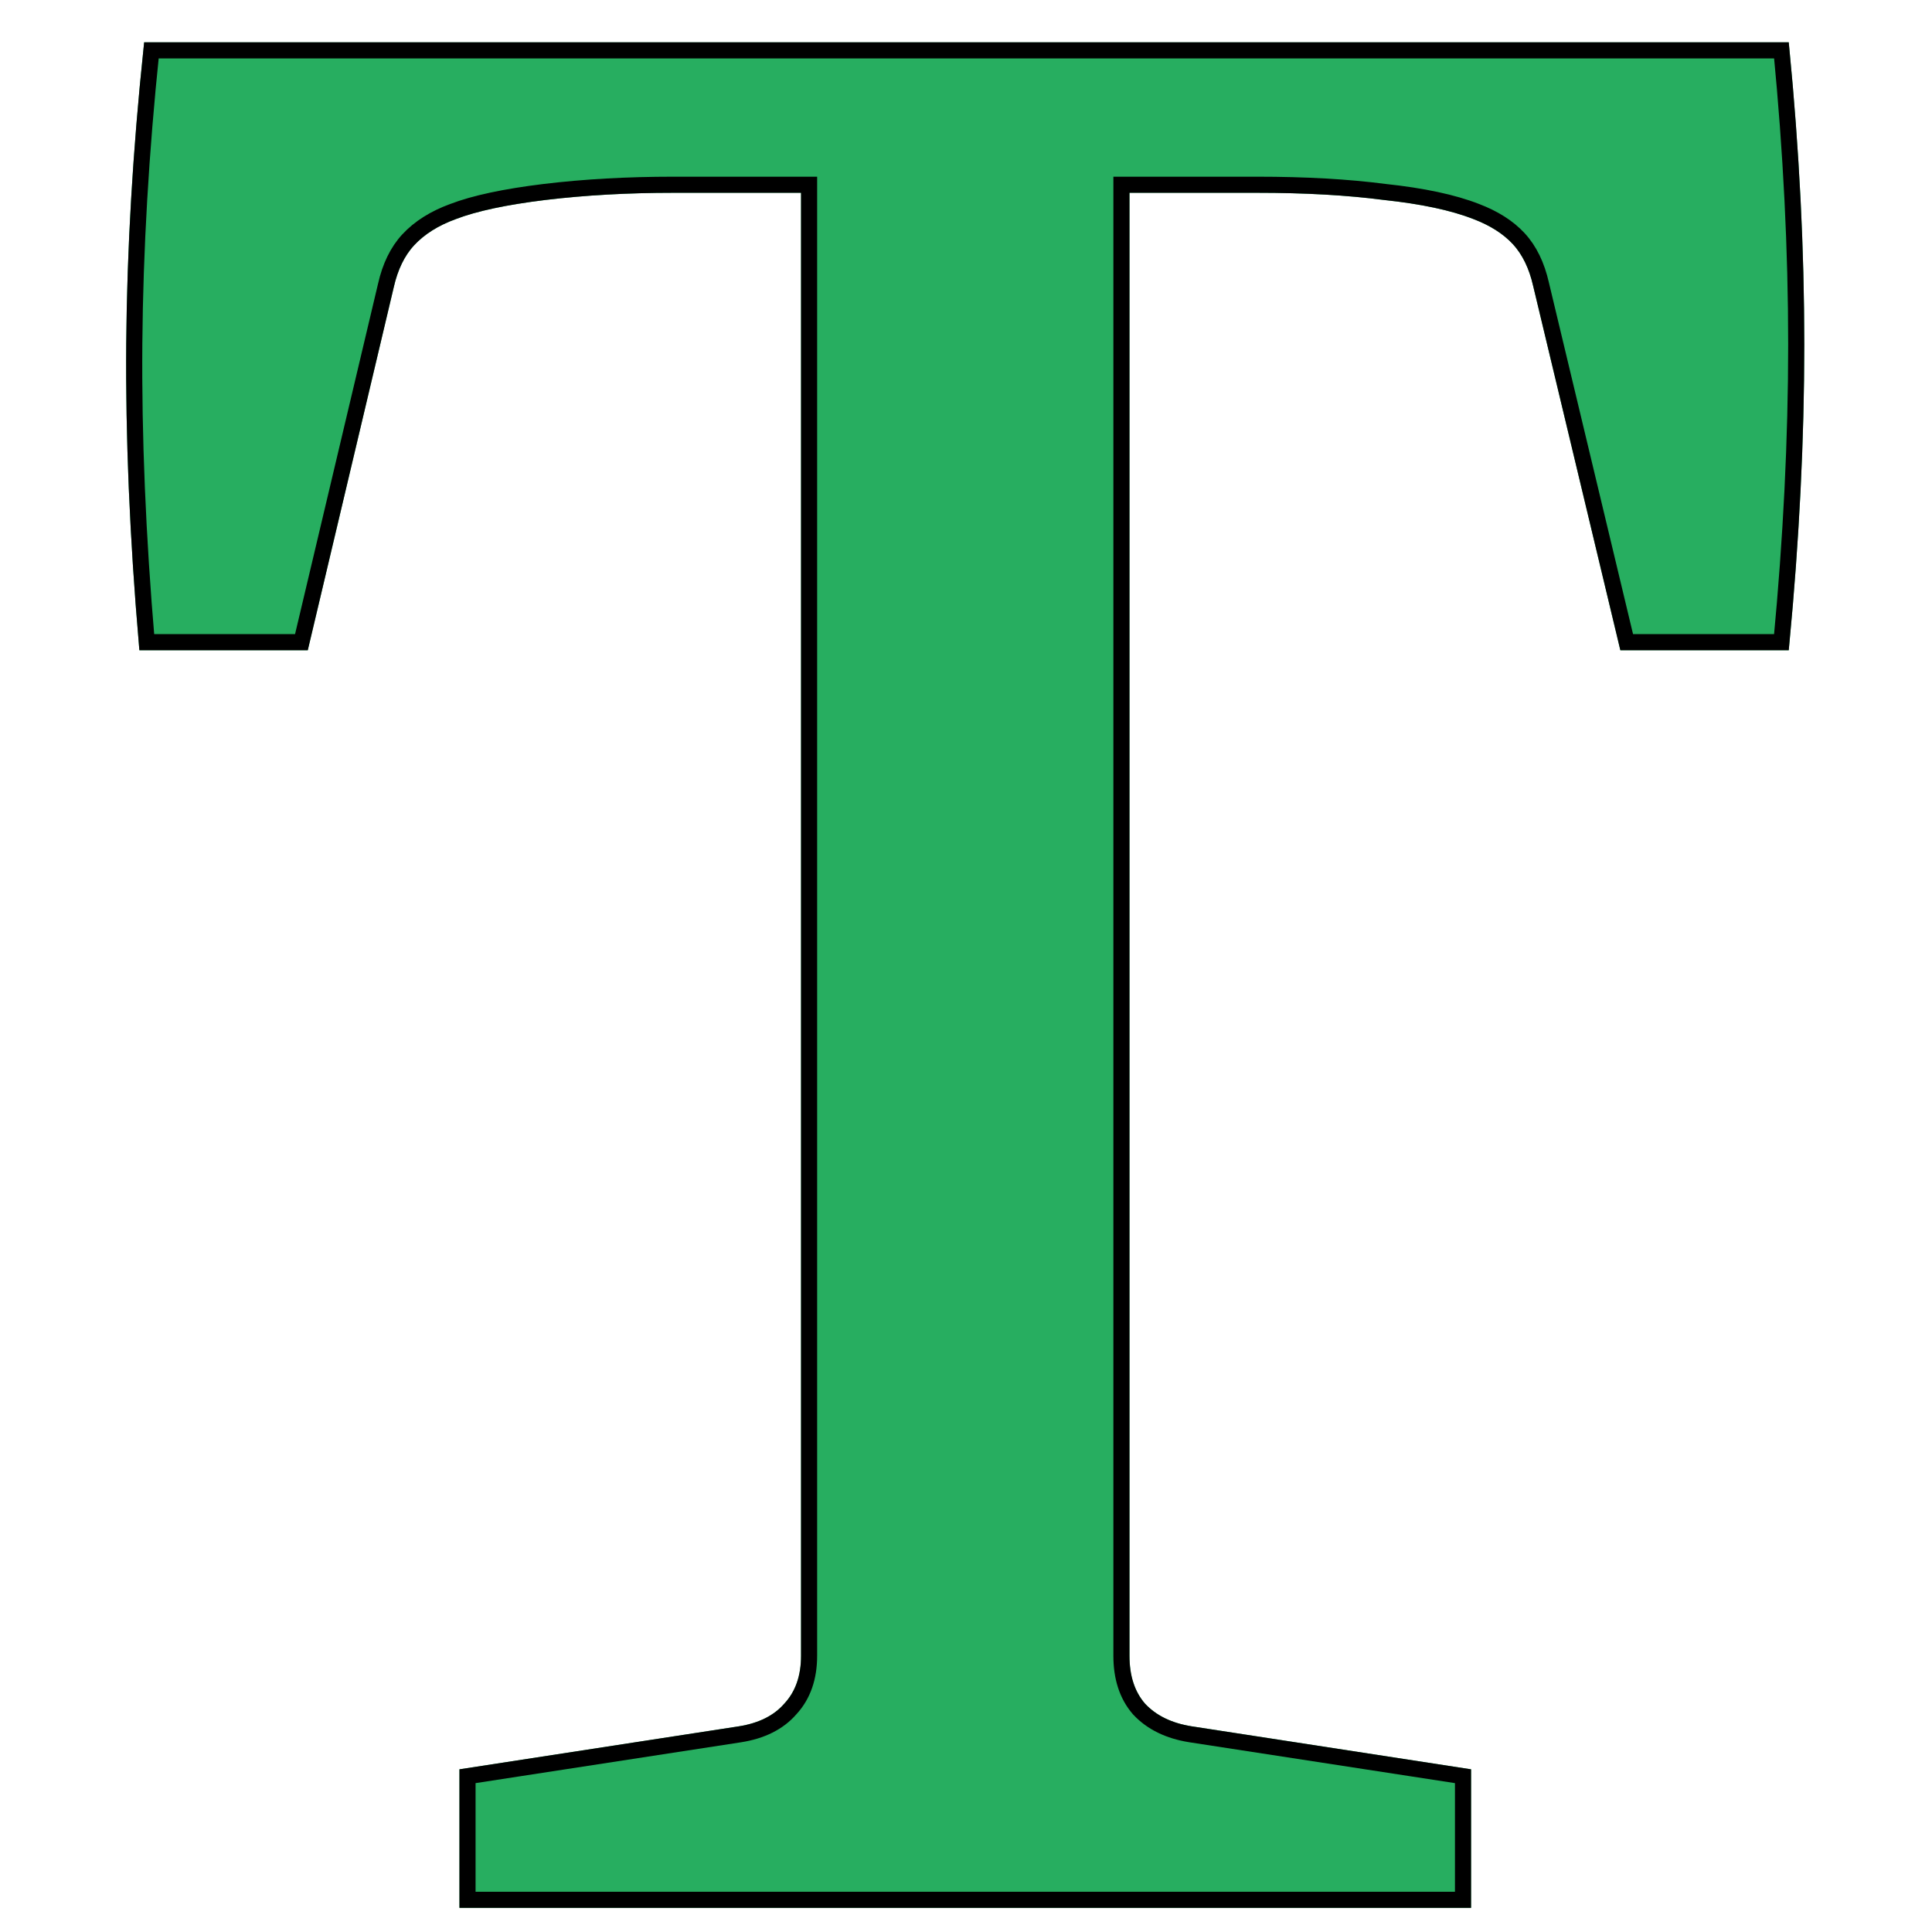<svg width="240" height="240" viewBox="0 0 240 240" fill="none" xmlns="http://www.w3.org/2000/svg">
<g clip-path="url(#clip0)">
<g filter="url(#filter0_d)">
<path d="M182.74 233H57.076V215.79L91.793 210.449C94.266 210.053 96.145 209.113 97.43 207.63C98.815 206.146 99.508 204.168 99.508 201.695V19.95H83.633C77.995 19.95 72.703 20.247 67.758 20.84C62.911 21.433 59.202 22.225 56.631 23.214C54.455 24.005 52.724 25.093 51.438 26.478C50.251 27.764 49.41 29.495 48.916 31.671L38.233 76.773H17.314C16.127 63.223 15.583 50.513 15.682 38.644C15.781 26.676 16.523 14.213 17.908 1.256H222.204C223.49 14.213 224.133 26.725 224.133 38.792C224.133 50.859 223.49 63.519 222.204 76.773H201.285L190.455 31.522C189.96 29.346 189.119 27.615 187.932 26.329C186.745 25.044 185.113 24.005 183.036 23.214C180.267 22.126 176.558 21.335 171.909 20.84C167.359 20.247 162.117 19.95 156.183 19.95H140.308V201.695C140.308 204.168 140.951 206.146 142.236 207.63C143.621 209.113 145.55 210.053 148.023 210.449L182.74 215.79V233Z" fill="#27AE60"/>
<path d="M91.945 211.437L91.951 211.436C94.583 211.015 96.697 209.996 98.174 208.298C99.759 206.593 100.508 204.356 100.508 201.695V19.95V18.95H99.508H83.633C77.96 18.95 72.628 19.248 67.639 19.847L67.636 19.847C62.766 20.444 58.965 21.246 56.28 22.277C53.992 23.11 52.119 24.275 50.705 25.797L50.703 25.8C49.37 27.244 48.465 29.146 47.941 31.444C47.941 31.446 47.941 31.447 47.941 31.449L37.443 75.773H18.231C17.102 62.592 16.586 50.218 16.682 38.652L16.682 38.652C16.779 26.995 17.487 14.863 18.807 2.256H221.298C222.522 14.862 223.133 27.04 223.133 38.792C223.133 50.549 222.521 62.876 221.296 75.773H202.074L191.43 31.301C191.429 31.299 191.429 31.296 191.428 31.294C190.905 28.997 190 27.095 188.667 25.651C187.352 24.227 185.579 23.113 183.397 22.281C180.514 21.149 176.712 20.346 172.027 19.847C167.426 19.247 162.143 18.95 156.183 18.95H140.308H139.308V19.95V201.695C139.308 204.344 140 206.576 141.481 208.285L141.493 208.299L141.505 208.312C143.075 209.993 145.225 211.014 147.865 211.436L147.87 211.437L181.74 216.648V232H58.076V216.648L91.945 211.437Z" stroke="black" stroke-width="2"/>
</g>
</g>
<defs>
<filter id="filter0_d" x="11.671" y="1.256" width="216.462" height="239.744" filterUnits="userSpaceOnUse" color-interpolation-filters="sRGB">
<feFlood flood-opacity="0" result="BackgroundImageFix"/>
<feColorMatrix in="SourceAlpha" type="matrix" values="0 0 0 0 0 0 0 0 0 0 0 0 0 0 0 0 0 0 127 0"/>
<feOffset dy="4"/>
<feGaussianBlur stdDeviation="2"/>
<feColorMatrix type="matrix" values="0 0 0 0 0 0 0 0 0 0 0 0 0 0 0 0 0 0 0.4 0"/>
<feBlend mode="normal" in2="BackgroundImageFix" result="effect1_dropShadow"/>
<feBlend mode="normal" in="SourceGraphic" in2="effect1_dropShadow" result="shape"/>
</filter>
<clipPath id="clip0">
<rect width="240" height="240" fill="white"/>
</clipPath>
</defs>
</svg>
